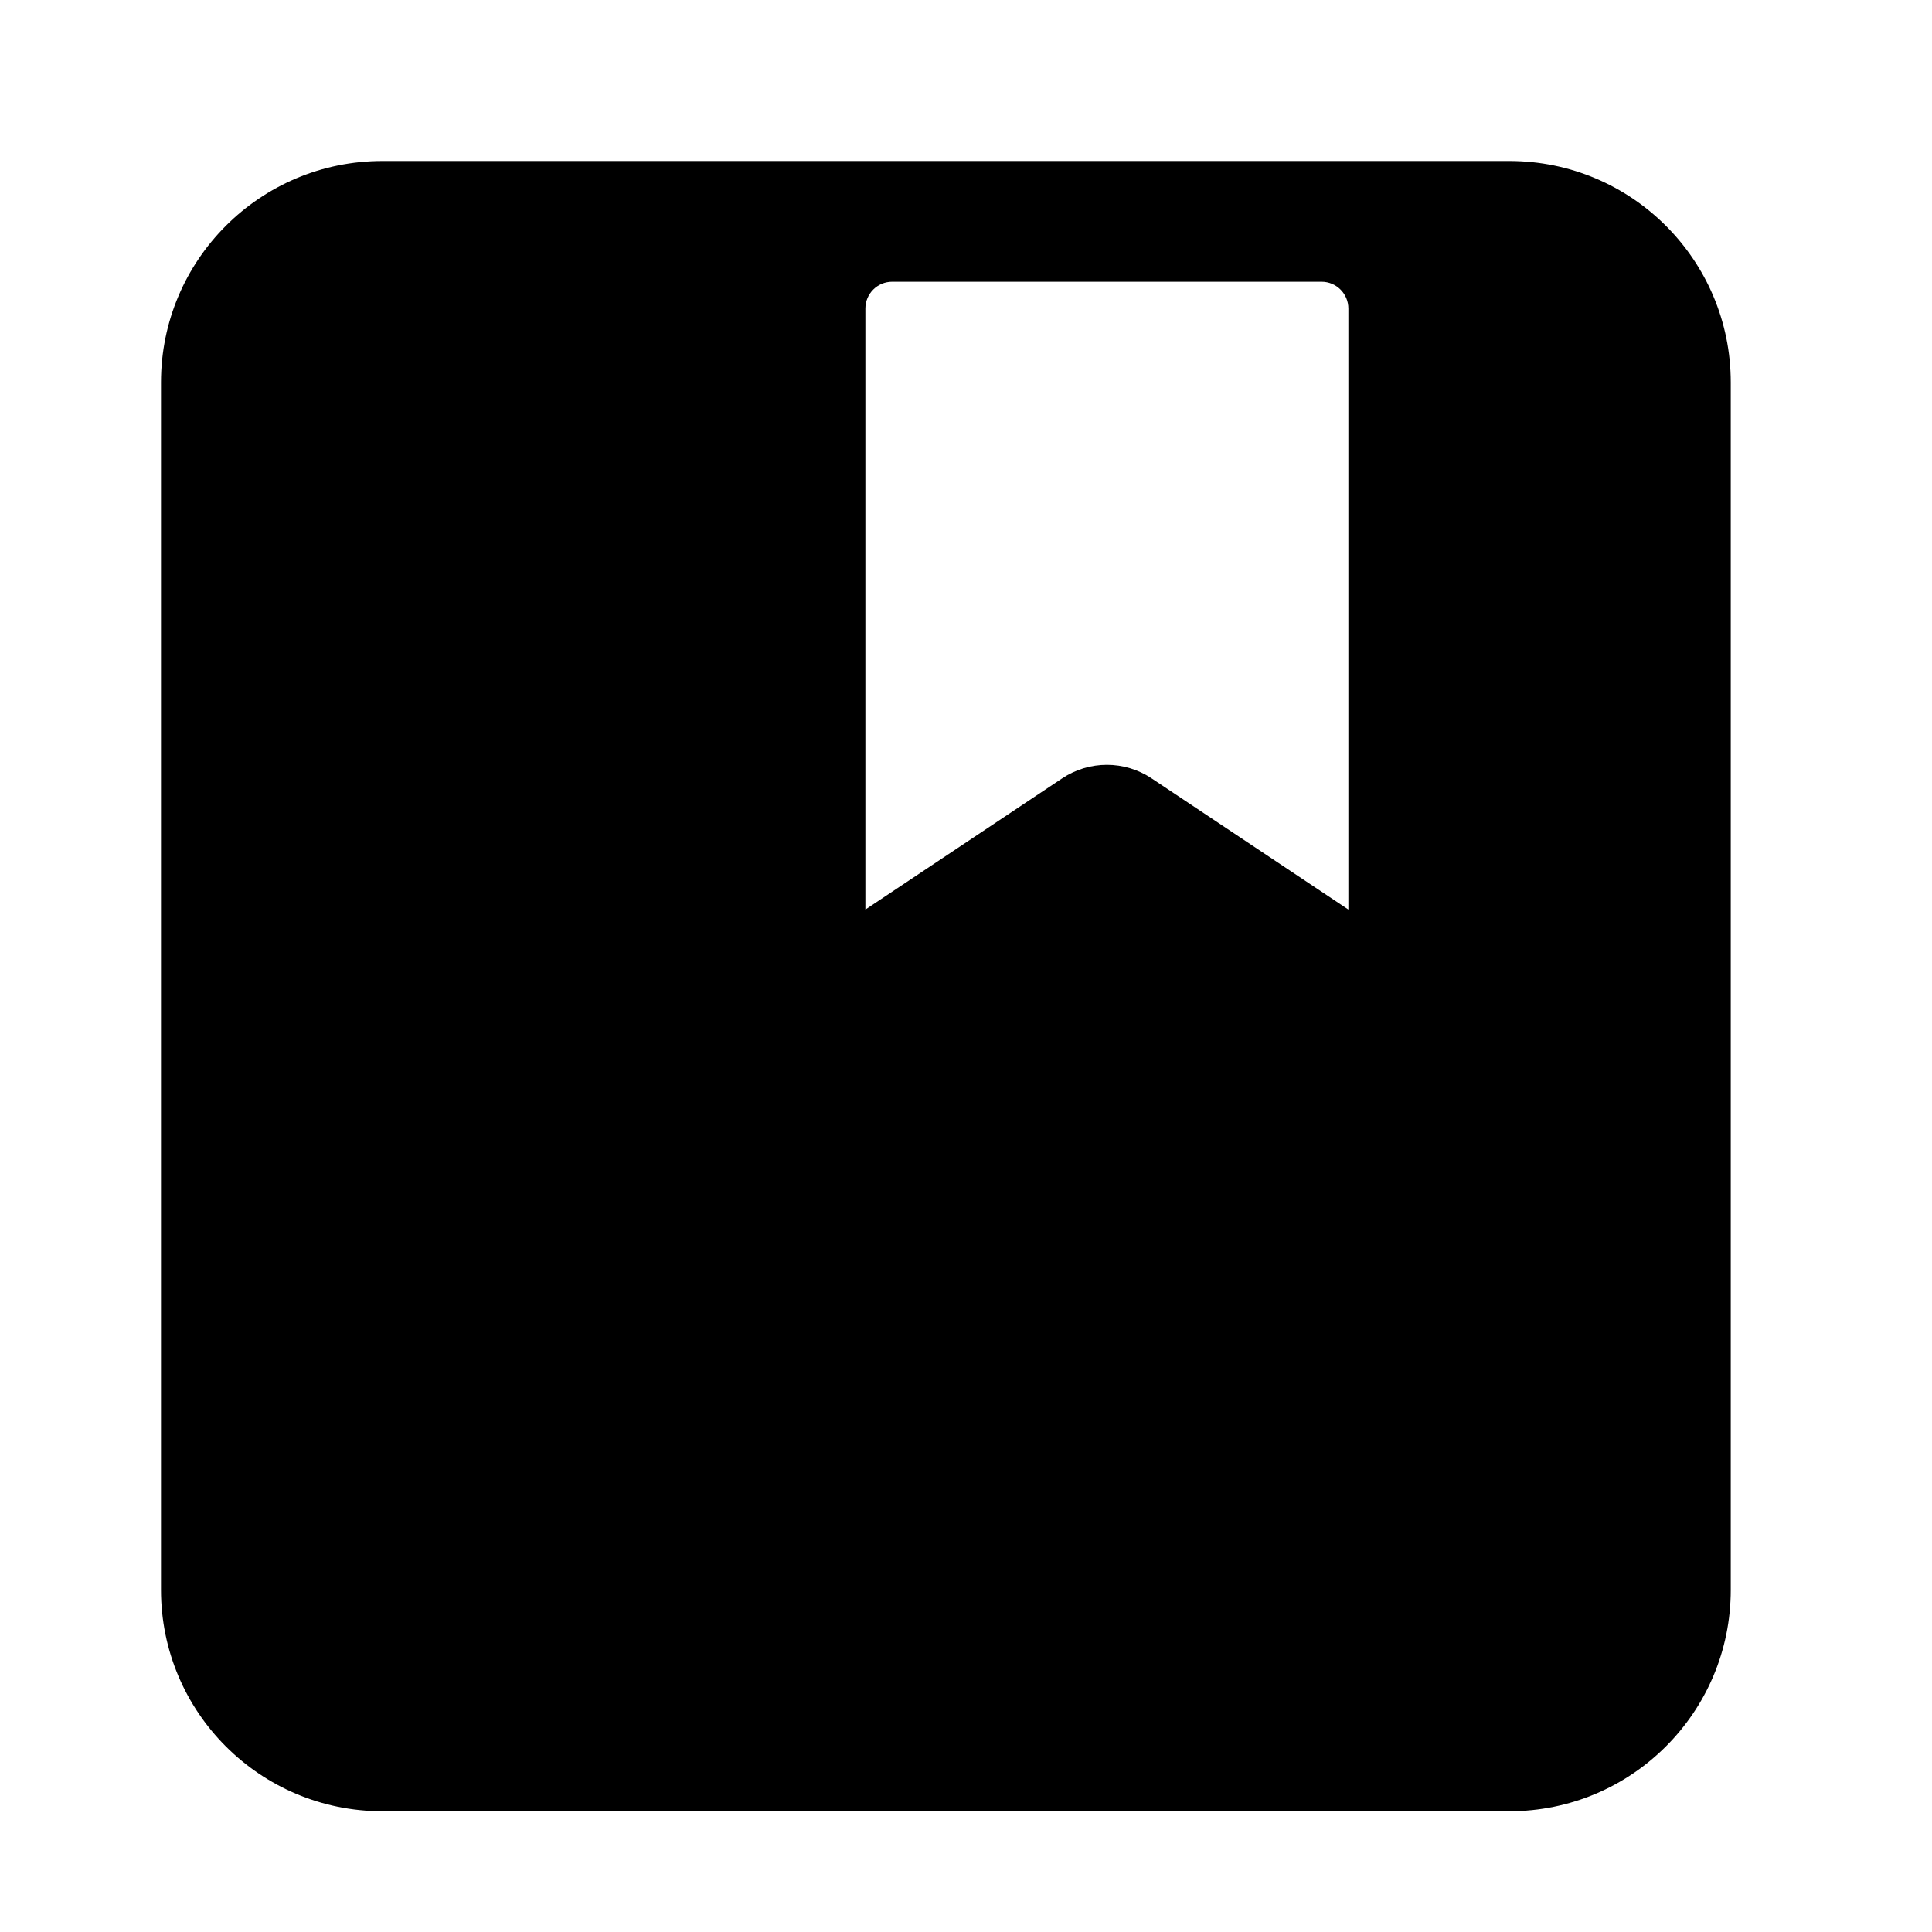 <svg width="24" height="24" viewBox="0 0 24 24" xmlns="http://www.w3.org/2000/svg">
    <path fill-rule="evenodd" clip-rule="evenodd" d="M4.75 2C3.231 2 2 3.231 2 4.75V19.75C2 21.269 3.231 22.5 4.75 22.5H18.75C20.269 22.5 21.5 21.269 21.5 19.75V4.75C21.5 3.231 20.269 2 18.75 2H4.75ZM10.75 3.833C10.75 3.649 10.899 3.5 11.083 3.5H16.417C16.601 3.5 16.75 3.649 16.75 3.833V11.299L14.305 9.669C13.969 9.445 13.531 9.445 13.195 9.669L10.75 11.299V3.833Z"/>
</svg>
